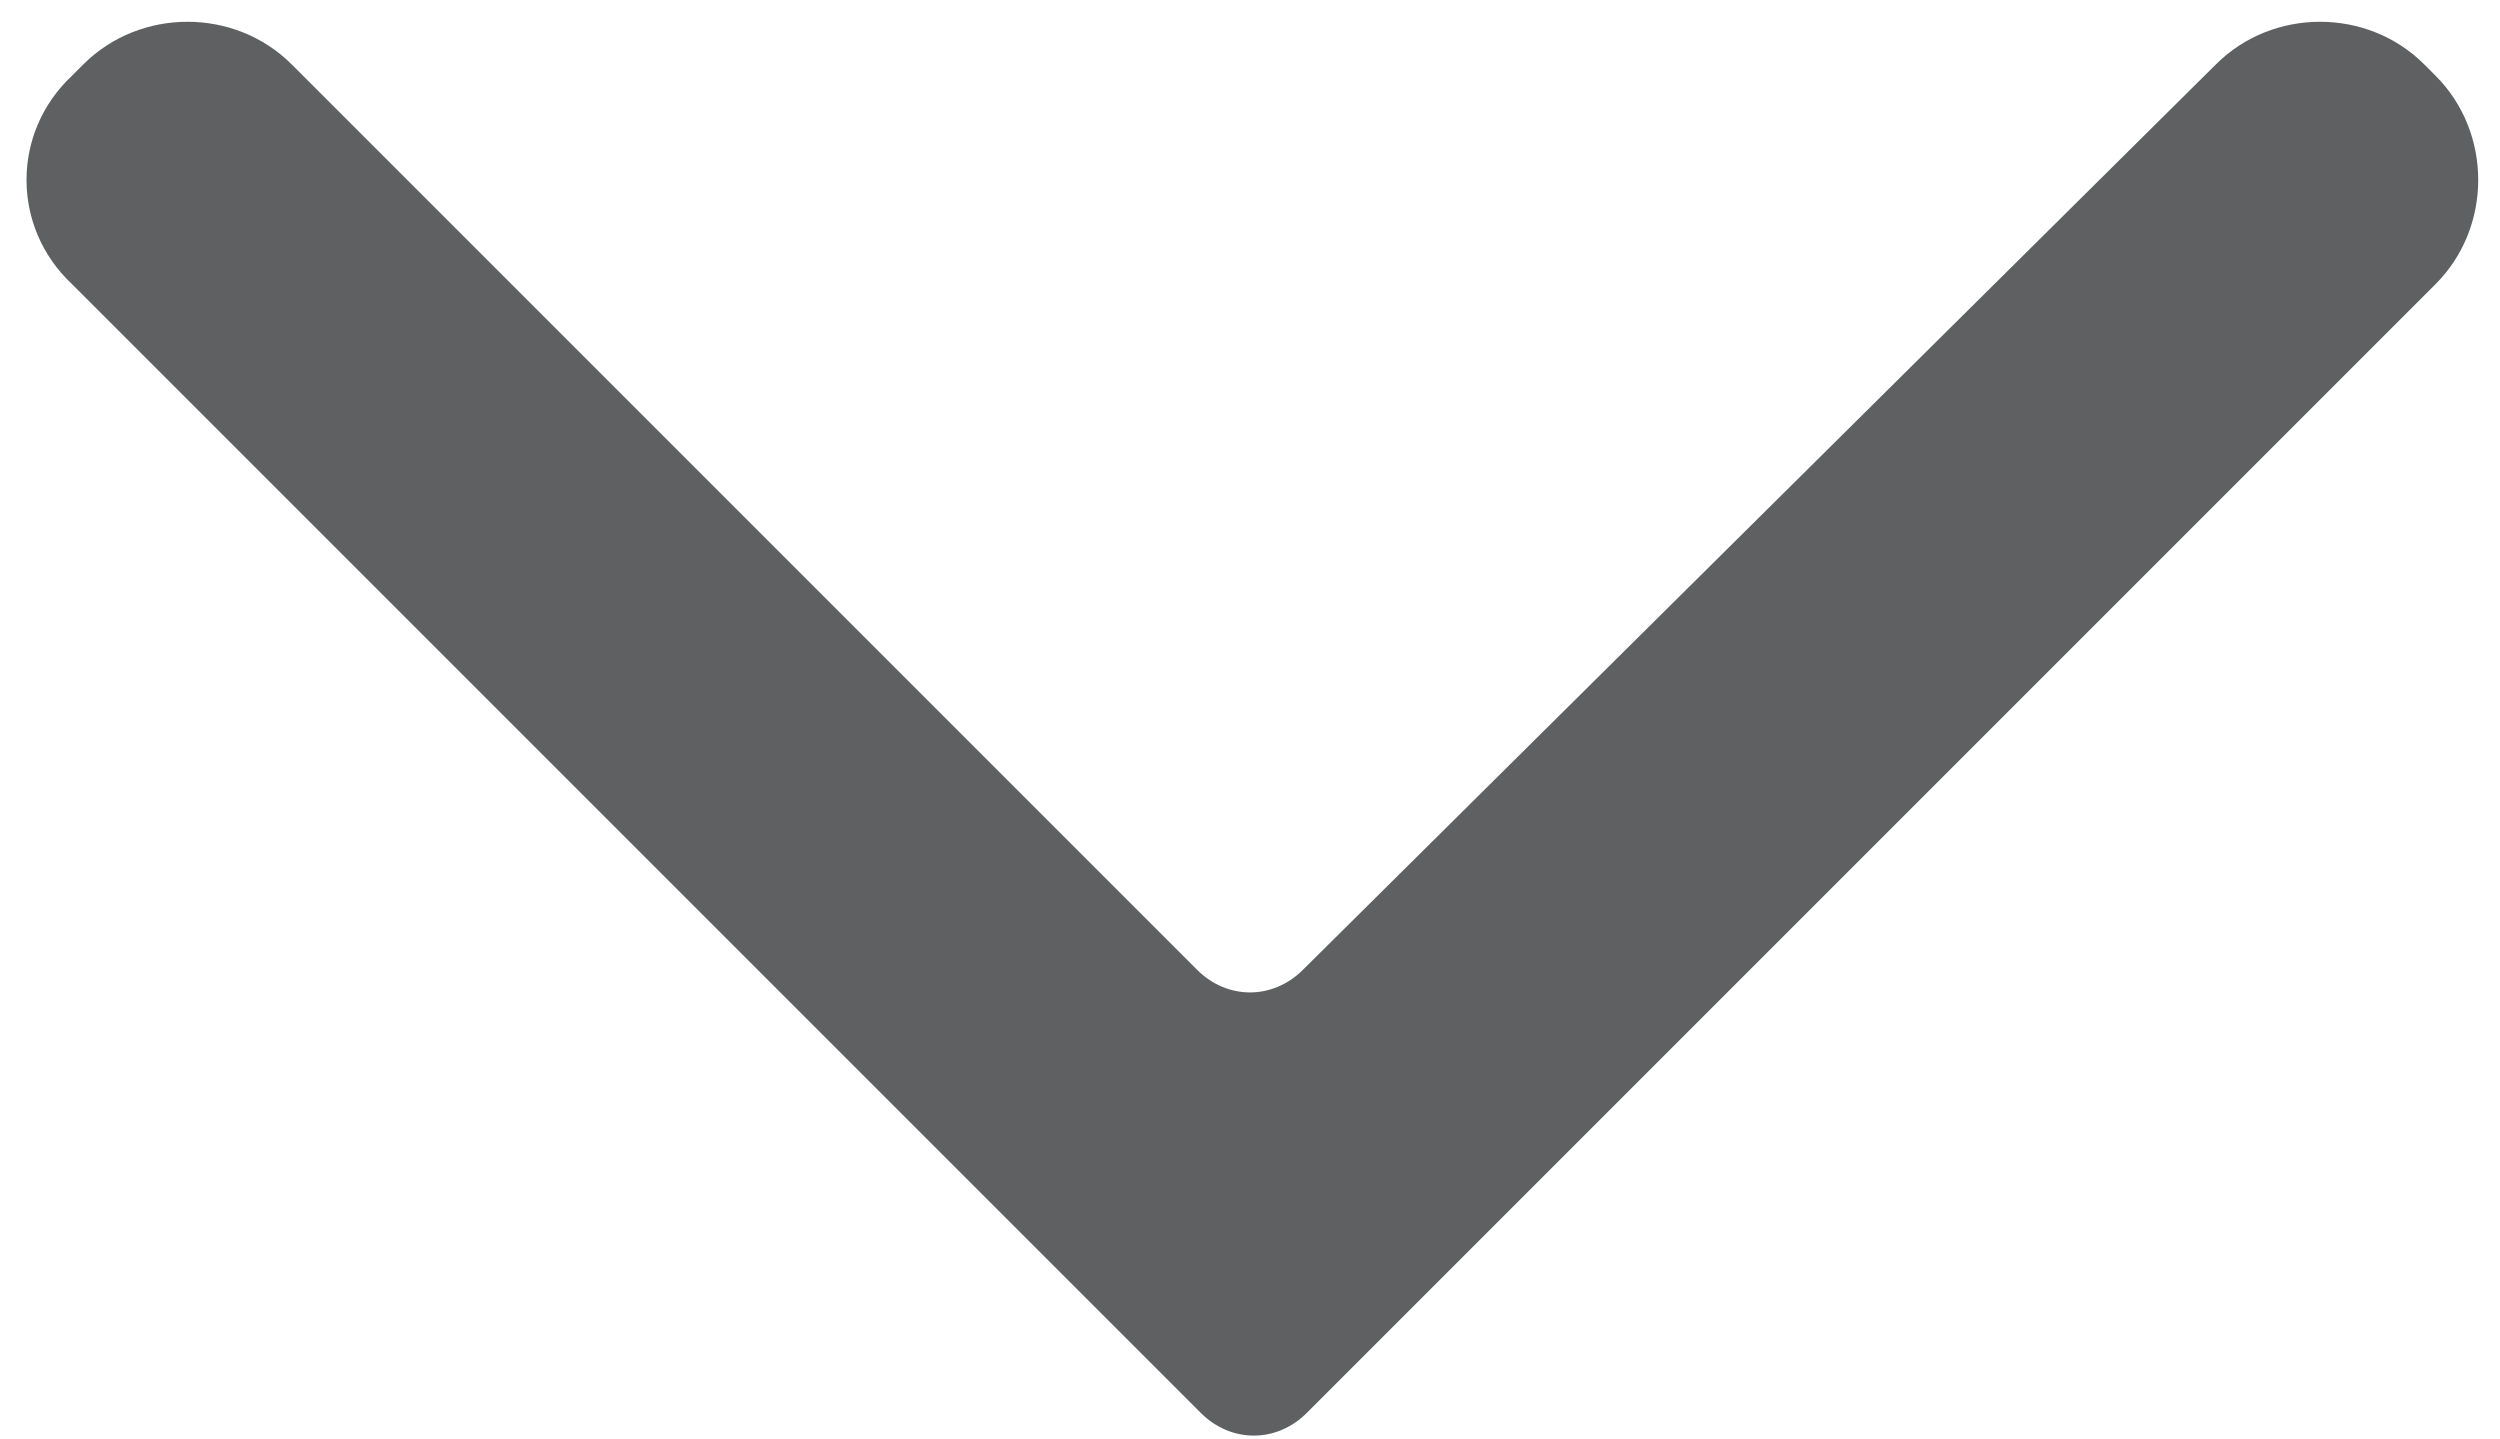 <?xml version="1.0" encoding="UTF-8"?>
<svg width="66px" height="38px" viewBox="0 0 66 38" version="1.1" xmlns="http://www.w3.org/2000/svg" xmlns:xlink="http://www.w3.org/1999/xlink" xmlns:sketch="http://www.bohemiancoding.com/sketch/ns">
    <!-- Generator: Sketch 3.4.2 (15855) - http://www.bohemiancoding.com/sketch -->
    <title>core-arrow-down</title>
    <desc>Created with Sketch.</desc>
    <defs></defs>
    <g id="Page-1" stroke="none" stroke-width="1" fill="none" fill-rule="evenodd" sketch:type="MSPage">
        <g id="core-arrow-down" sketch:type="MSLayerGroup" fill="#5F6062">
            <path d="M1.9,7.5 L31.7,37.3 C32.5,38.1 33.7,38.1 34.5,37.3 L64.3,7.5 C65.8,6 65.8,3.5 64.3,2 L64,1.7 C62.5,0.2 60,0.2 58.5,1.7 L34.4,25.6 C33.6,26.4 32.4,26.4 31.6,25.6 L7.7,1.7 C6.2,0.2 3.7,0.2 2.2,1.7 L1.9,2 C0.3,3.5 0.3,6 1.9,7.5 L1.9,7.5 Z" id="Shape" sketch:type="MSShapeGroup"></path>
        </g>
    </g>
</svg>